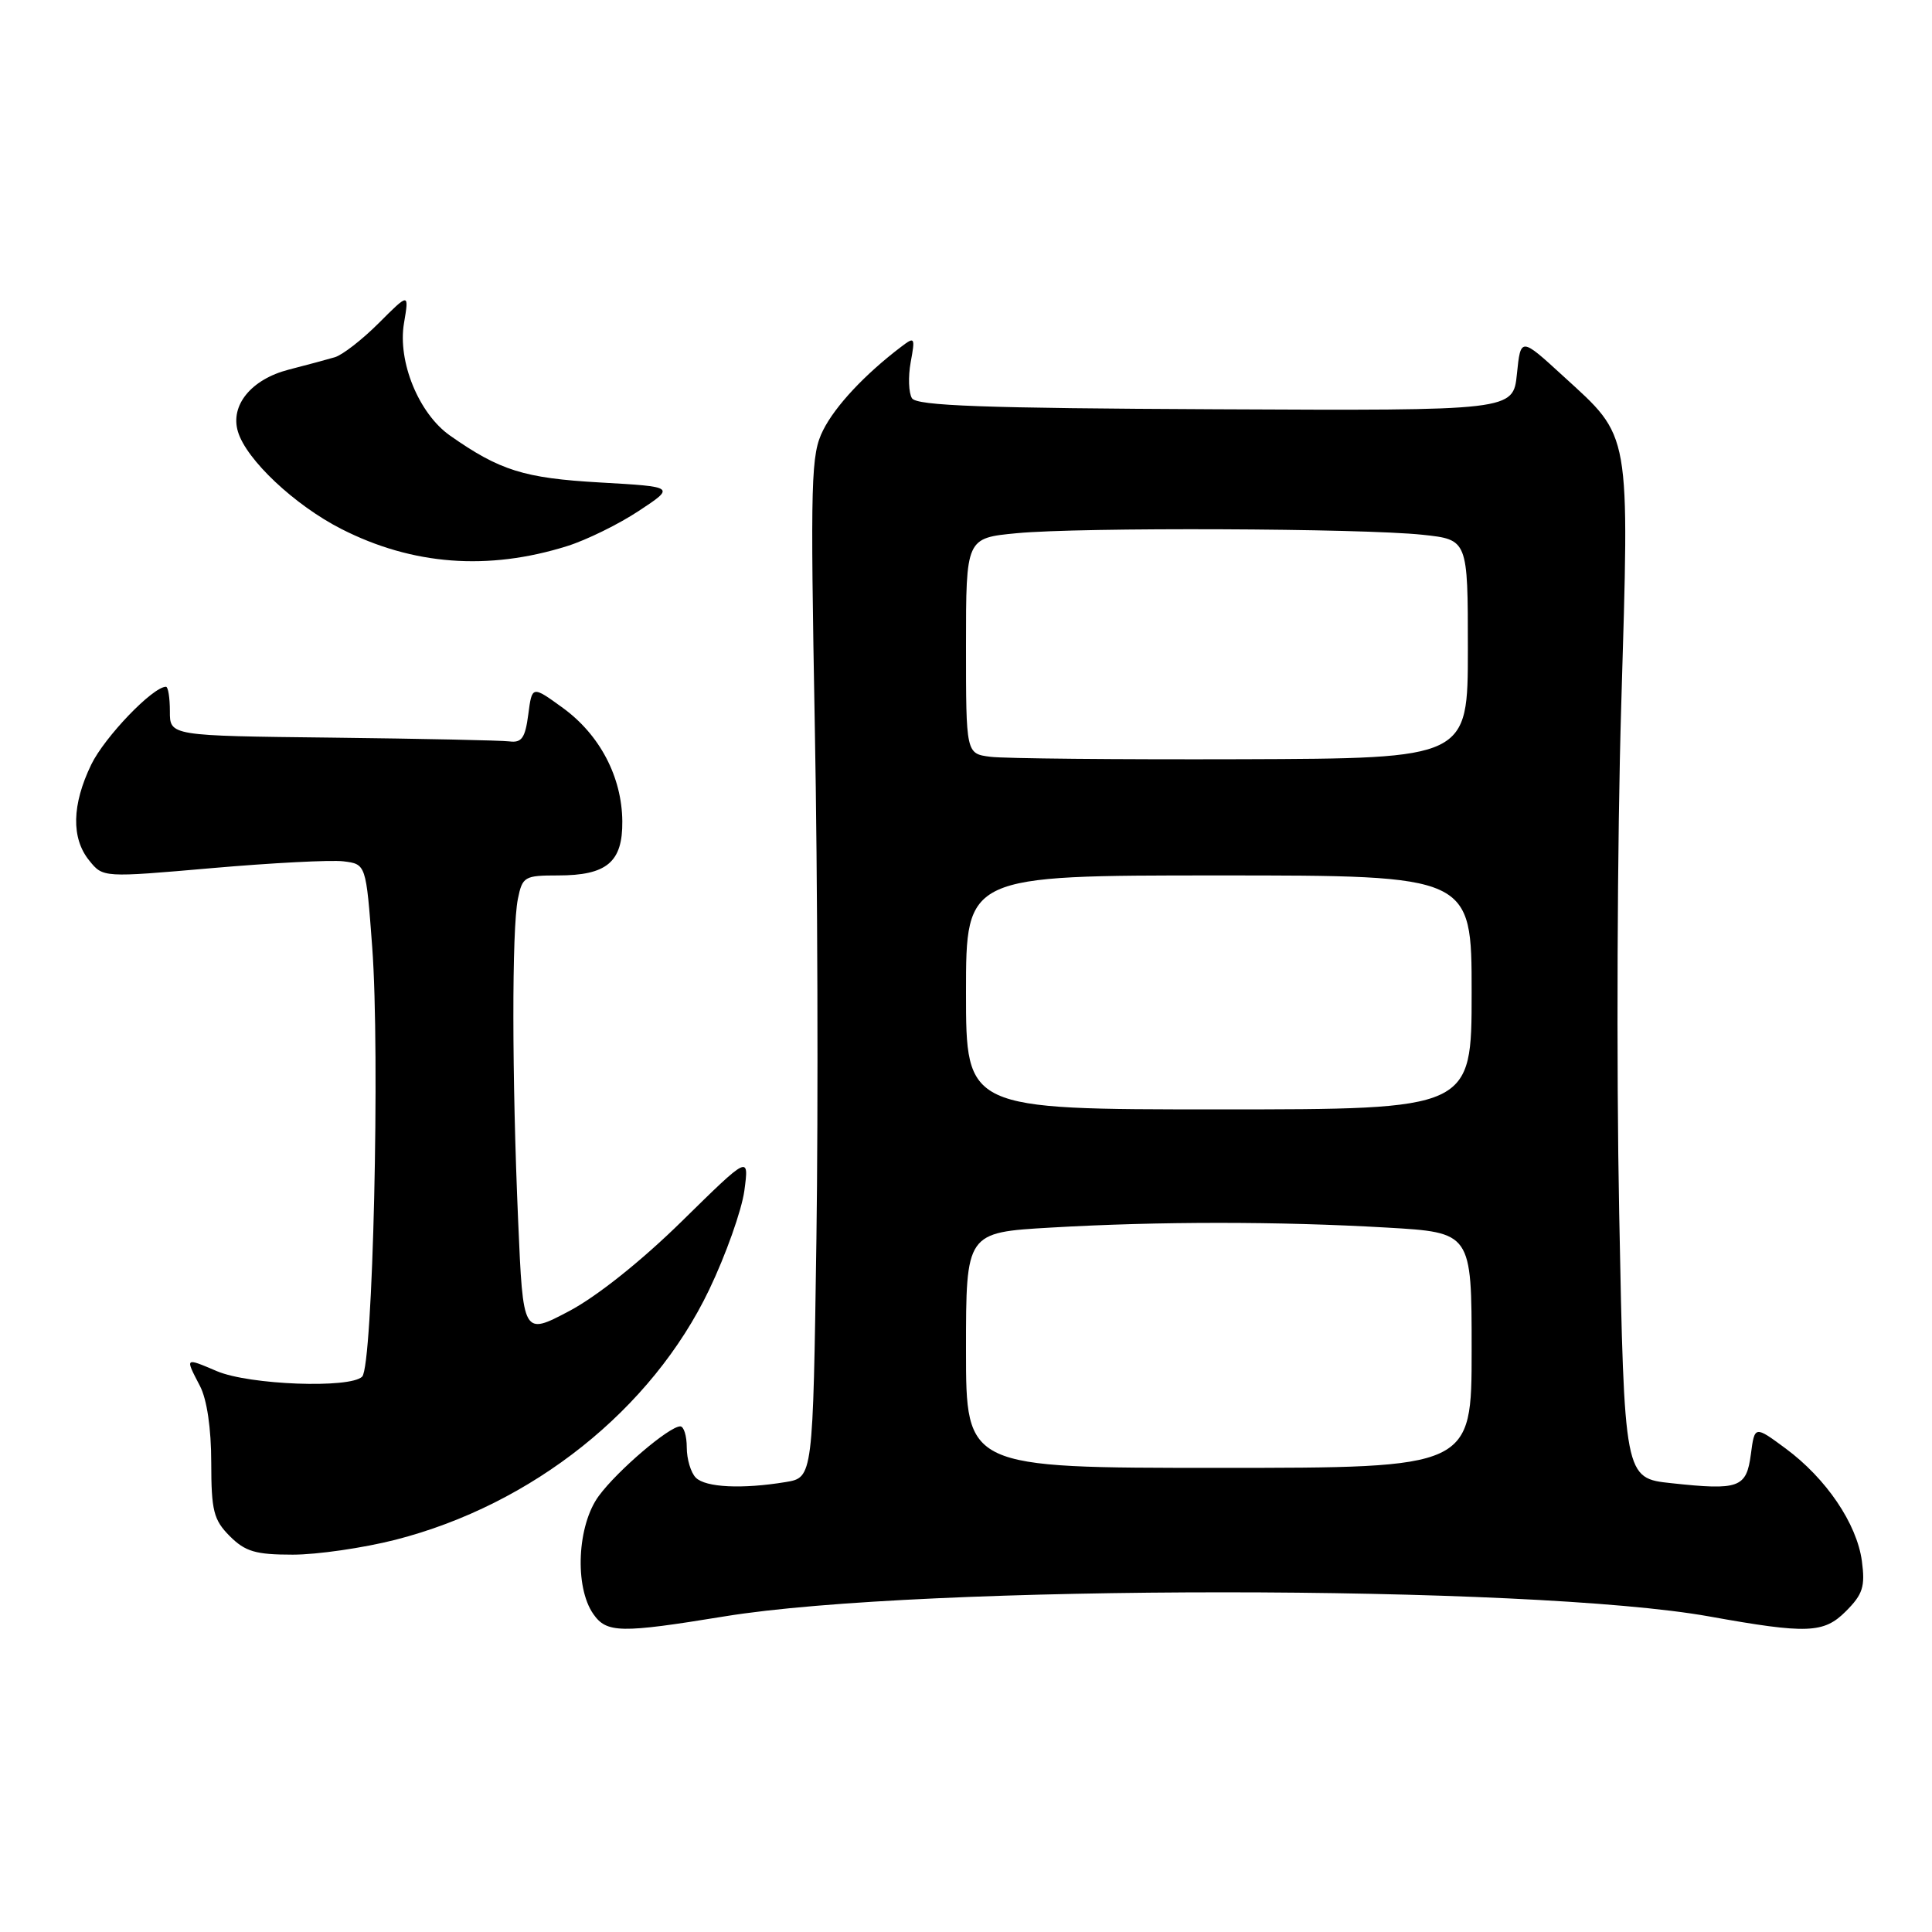 <?xml version="1.0" encoding="UTF-8" standalone="no"?>
<!DOCTYPE svg PUBLIC "-//W3C//DTD SVG 1.1//EN" "http://www.w3.org/Graphics/SVG/1.1/DTD/svg11.dtd" >
<svg xmlns="http://www.w3.org/2000/svg" xmlns:xlink="http://www.w3.org/1999/xlink" version="1.1" viewBox="0 0 256 256">
 <g >
 <path fill="currentColor"
d=" M 96.00 214.18 C 122.06 209.92 202.78 209.93 226.50 214.19 C 239.47 216.52 241.66 216.43 244.57 213.52 C 246.84 211.25 247.16 210.24 246.71 206.85 C 246.04 201.89 241.98 195.90 236.59 191.92 C 232.50 188.90 232.50 188.90 232.00 192.69 C 231.41 197.15 230.45 197.50 221.47 196.53 C 215.23 195.87 215.23 195.87 214.55 160.68 C 214.17 141.33 214.29 111.10 214.82 93.50 C 215.91 56.65 216.17 58.10 207.13 49.83 C 201.50 44.67 201.50 44.67 201.00 49.55 C 200.50 54.42 200.50 54.42 161.07 54.23 C 130.39 54.09 121.47 53.77 120.84 52.77 C 120.40 52.07 120.32 49.92 120.67 48.00 C 121.28 44.68 121.22 44.57 119.41 45.95 C 114.60 49.60 110.68 53.79 109.07 57.00 C 107.45 60.22 107.37 63.37 107.97 96.50 C 108.34 116.30 108.43 146.74 108.18 164.14 C 107.72 195.78 107.72 195.78 104.11 196.38 C 98.35 197.33 93.50 197.10 92.20 195.80 C 91.54 195.14 91.00 193.34 91.00 191.80 C 91.00 190.26 90.61 189.00 90.14 189.00 C 88.68 189.00 81.83 194.84 79.35 198.21 C 76.48 202.09 76.10 210.27 78.62 213.87 C 80.39 216.40 82.21 216.43 96.00 214.18 Z  M 52.39 204.03 C 70.55 199.38 86.37 186.77 93.97 170.89 C 96.18 166.28 98.27 160.38 98.63 157.78 C 99.26 153.07 99.26 153.07 90.38 161.79 C 85.02 167.06 79.09 171.79 75.41 173.73 C 69.31 176.95 69.31 176.95 68.66 161.82 C 67.83 142.70 67.81 123.18 68.62 119.12 C 69.22 116.16 69.49 116.00 73.93 116.00 C 80.41 116.00 82.51 114.24 82.46 108.83 C 82.41 102.95 79.48 97.36 74.58 93.80 C 70.50 90.84 70.50 90.84 70.00 94.67 C 69.59 97.79 69.13 98.45 67.50 98.24 C 66.40 98.10 55.83 97.88 44.00 97.74 C 22.50 97.50 22.50 97.50 22.51 94.25 C 22.51 92.46 22.28 91.00 21.99 91.00 C 20.25 91.00 13.86 97.66 12.09 101.31 C 9.52 106.63 9.42 111.07 11.83 114.03 C 13.65 116.29 13.65 116.29 28.08 115.03 C 36.01 114.34 43.85 113.93 45.50 114.13 C 48.50 114.50 48.50 114.50 49.32 125.50 C 50.37 139.62 49.41 180.99 47.99 182.41 C 46.39 184.01 33.04 183.51 28.75 181.69 C 24.46 179.87 24.51 179.83 26.49 183.64 C 27.42 185.41 27.99 189.28 27.99 193.80 C 28.00 200.20 28.30 201.39 30.45 203.55 C 32.50 205.60 33.88 206.00 38.79 206.00 C 42.03 206.00 48.15 205.11 52.39 204.03 Z  M 75.15 72.36 C 77.71 71.56 81.98 69.46 84.64 67.70 C 89.49 64.50 89.49 64.50 79.50 63.93 C 69.44 63.36 66.23 62.35 59.62 57.71 C 55.49 54.80 52.67 47.91 53.53 42.83 C 54.21 38.79 54.21 38.79 50.20 42.80 C 48.00 45.00 45.37 47.05 44.35 47.34 C 43.33 47.64 40.59 48.38 38.25 48.98 C 33.29 50.26 30.47 53.71 31.53 57.20 C 32.64 60.92 39.06 66.95 45.23 70.09 C 54.65 74.89 64.67 75.65 75.15 72.36 Z  M 128.00 178.90 C 128.00 163.31 128.00 163.31 139.25 162.66 C 153.57 161.83 169.43 161.83 183.75 162.66 C 195.00 163.31 195.00 163.31 195.00 178.90 C 195.00 194.50 195.00 194.50 161.50 194.50 C 128.00 194.50 128.00 194.50 128.00 178.90 Z  M 128.00 131.50 C 128.00 116.00 128.00 116.00 161.50 116.00 C 195.00 116.00 195.00 116.00 195.00 131.50 C 195.00 147.00 195.00 147.00 161.50 147.00 C 128.00 147.00 128.00 147.00 128.00 131.50 Z  M 131.25 100.28 C 128.00 99.87 128.00 99.87 128.00 85.58 C 128.00 71.29 128.00 71.29 134.75 70.65 C 143.19 69.85 180.45 70.00 188.50 70.86 C 194.50 71.50 194.50 71.50 194.50 86.00 C 194.50 100.50 194.50 100.50 164.50 100.60 C 148.00 100.65 133.04 100.51 131.25 100.28 Z "/>
</g>
</svg>